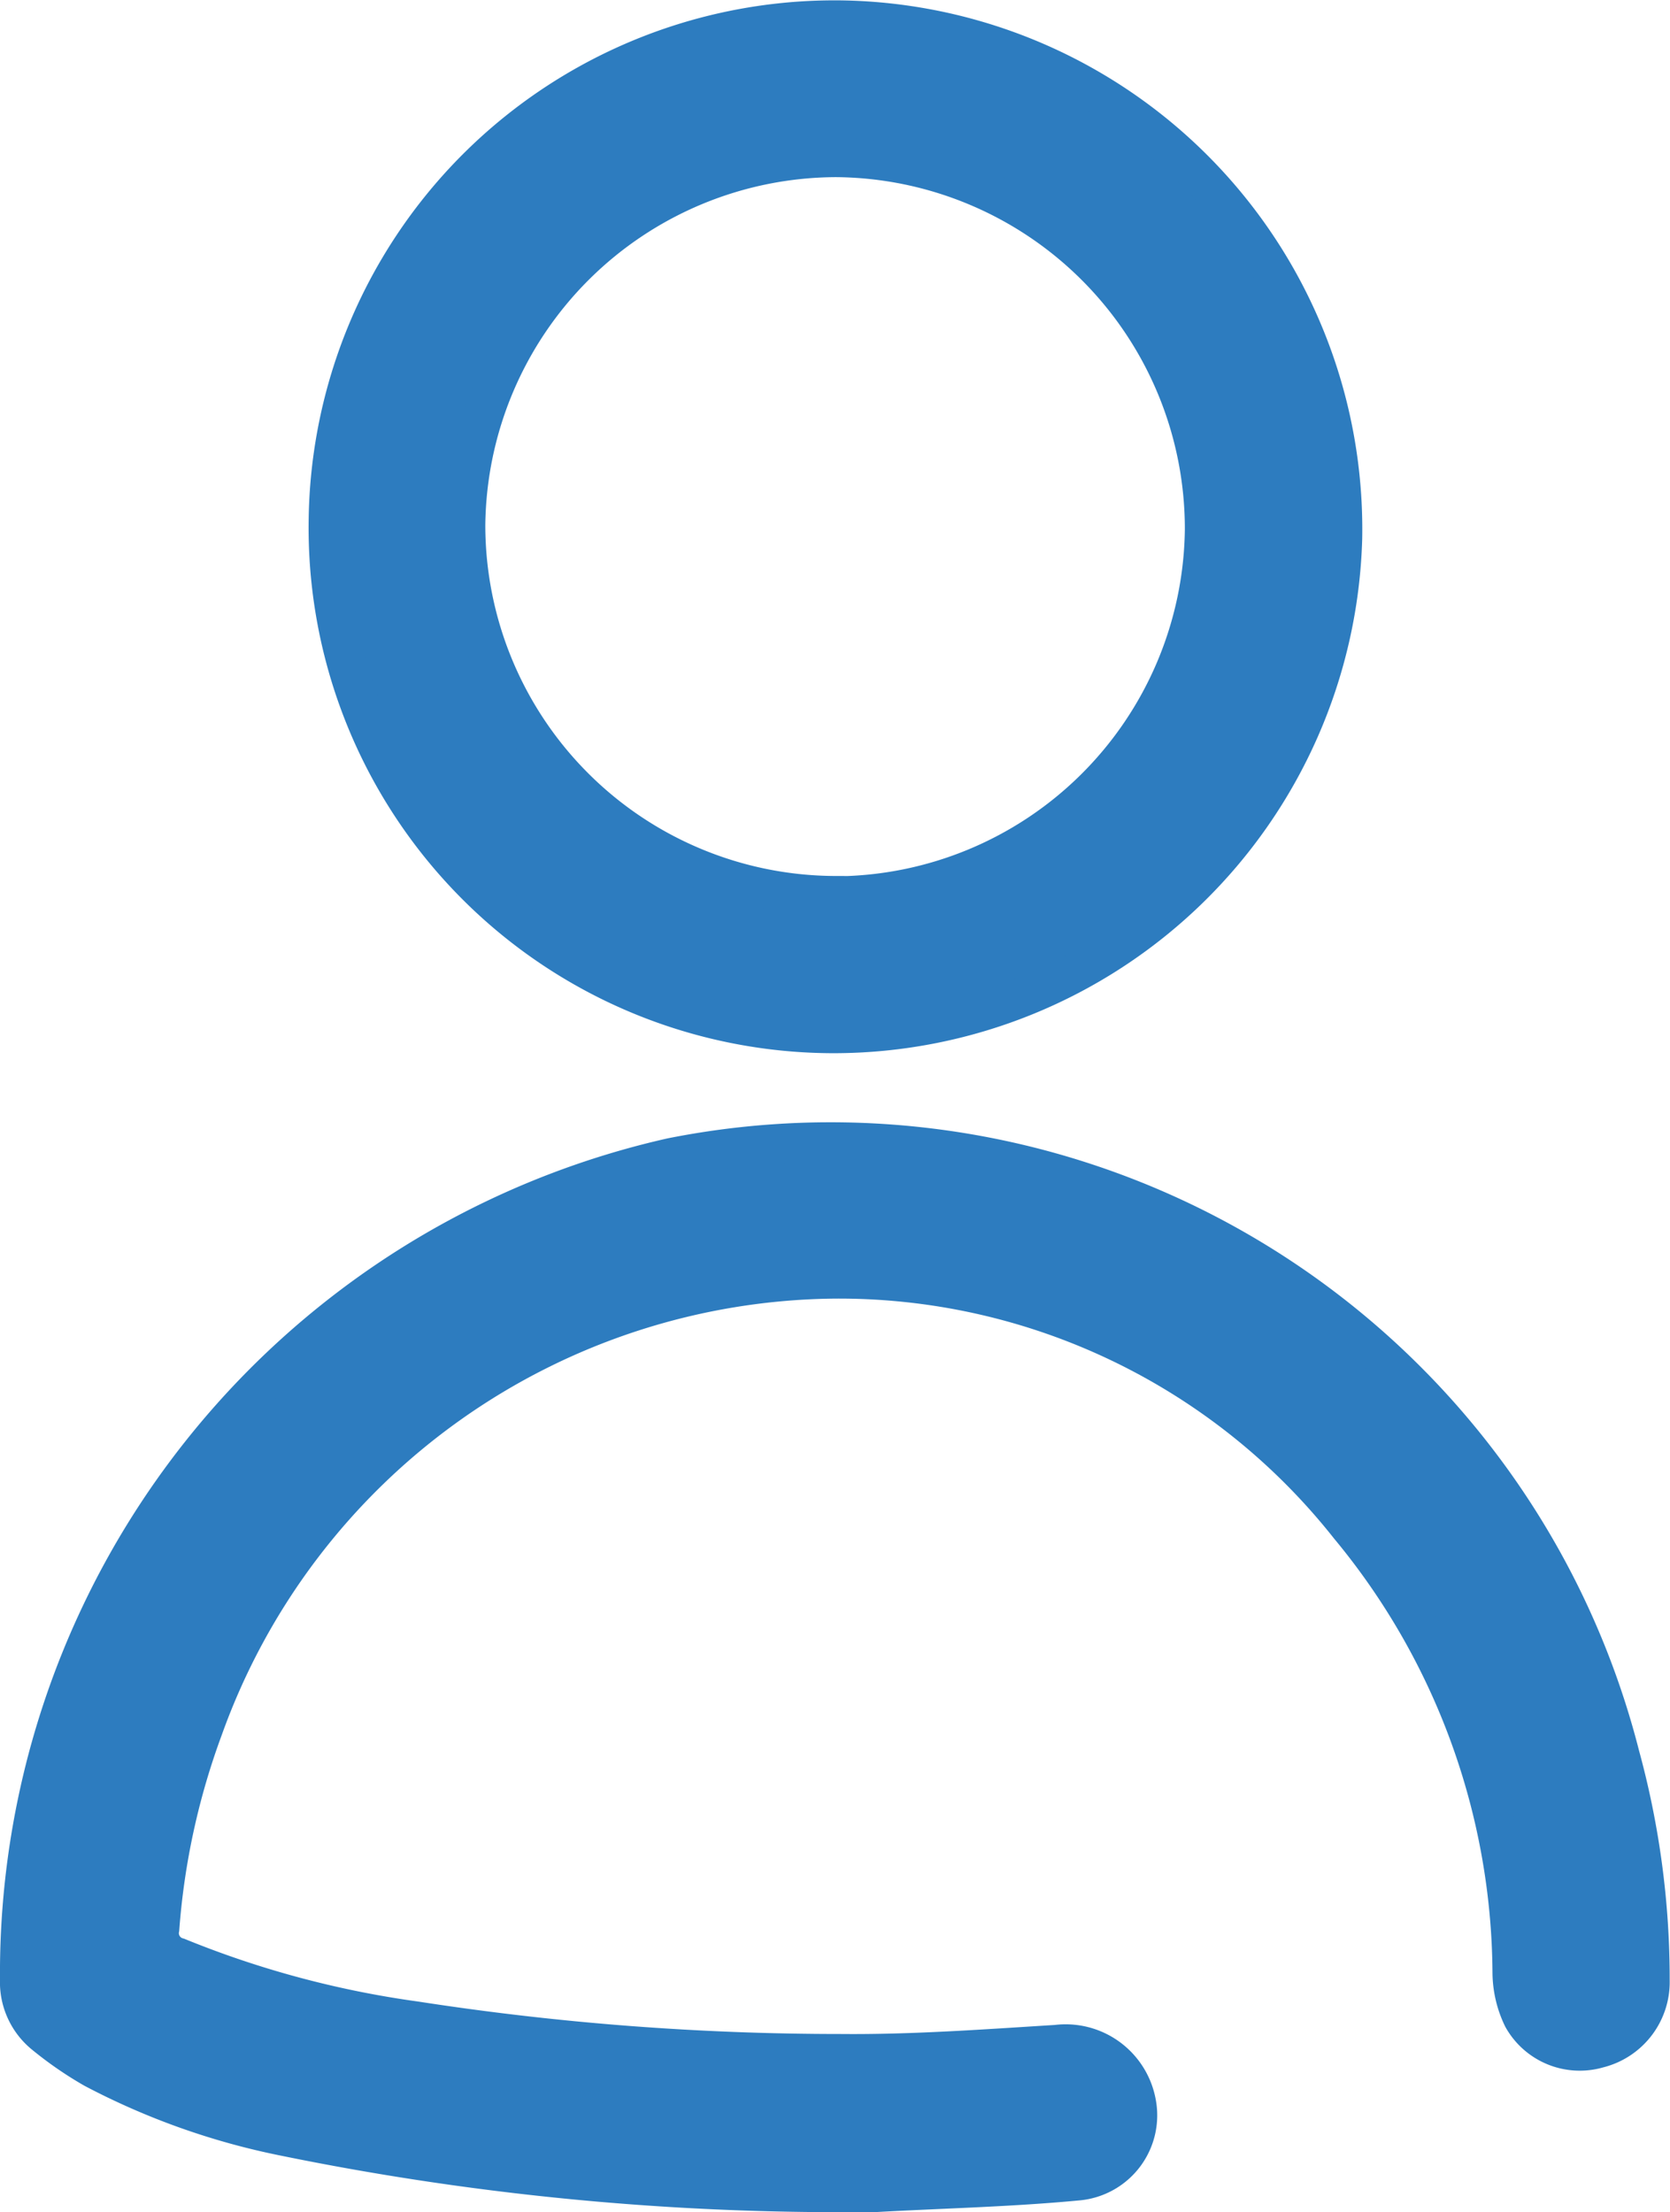 <svg xmlns="http://www.w3.org/2000/svg" width="21.242" height="28.137" viewBox="0 0 21.242 28.137">
  <g id="Comments-active-icon" transform="translate(944.107 -328.855)">
    <path id="Path_317" data-name="Path 317" d="M-933.333,603.424a35.229,35.229,0,0,1-7.152-.714,8.992,8.992,0,0,1-2.43-.864,4.6,4.6,0,0,1-.626-.432.856.856,0,0,1-.316-.7,10.635,10.635,0,0,1,8.292-10.452A10.362,10.362,0,0,1-923.5,597.87a10.773,10.773,0,0,1,.381,2.856.869.869,0,0,1-.66.865.832.832,0,0,1-.96-.392,1.337,1.337,0,0,1-.134-.572,8.976,8.976,0,0,0-2.071-5.678,8.274,8.274,0,0,0-6.538-3.144,8.615,8.615,0,0,0-8.039,5.714,9.34,9.34,0,0,0-.555,2.547.318.318,0,0,0,.23.367,12.514,12.514,0,0,0,3.017.809,35.358,35.358,0,0,0,5.409.416c.917.009,1.836-.059,2.753-.116a.915.915,0,0,1,1.014.74.836.836,0,0,1-.743.993c-.85.081-1.706.1-2.56.147C-933.078,603.429-933.206,603.424-933.333,603.424Z" transform="translate(0 -246.684)" fill="#2d7cbf" stroke="#2d7cbf" stroke-width="0.5" fill-rule="evenodd"/>
    <path id="Path_318" data-name="Path 318" d="M-865.554,342a6.432,6.432,0,0,1-6.429-6.522,6.44,6.44,0,0,1,6.53-6.368,6.477,6.477,0,0,1,6.371,6.592A6.48,6.48,0,0,1-865.554,342Zm.016-1.75a4.716,4.716,0,0,0,4.7-4.659,4.723,4.723,0,0,0-4.685-4.733,4.726,4.726,0,0,0-4.713,4.678A4.714,4.714,0,0,0-865.537,340.246Z" transform="translate(-67.948)" fill="#2d7cbf" stroke="#2d7cbf" stroke-width="0.5" fill-rule="evenodd"/>
  </g>
</svg>

